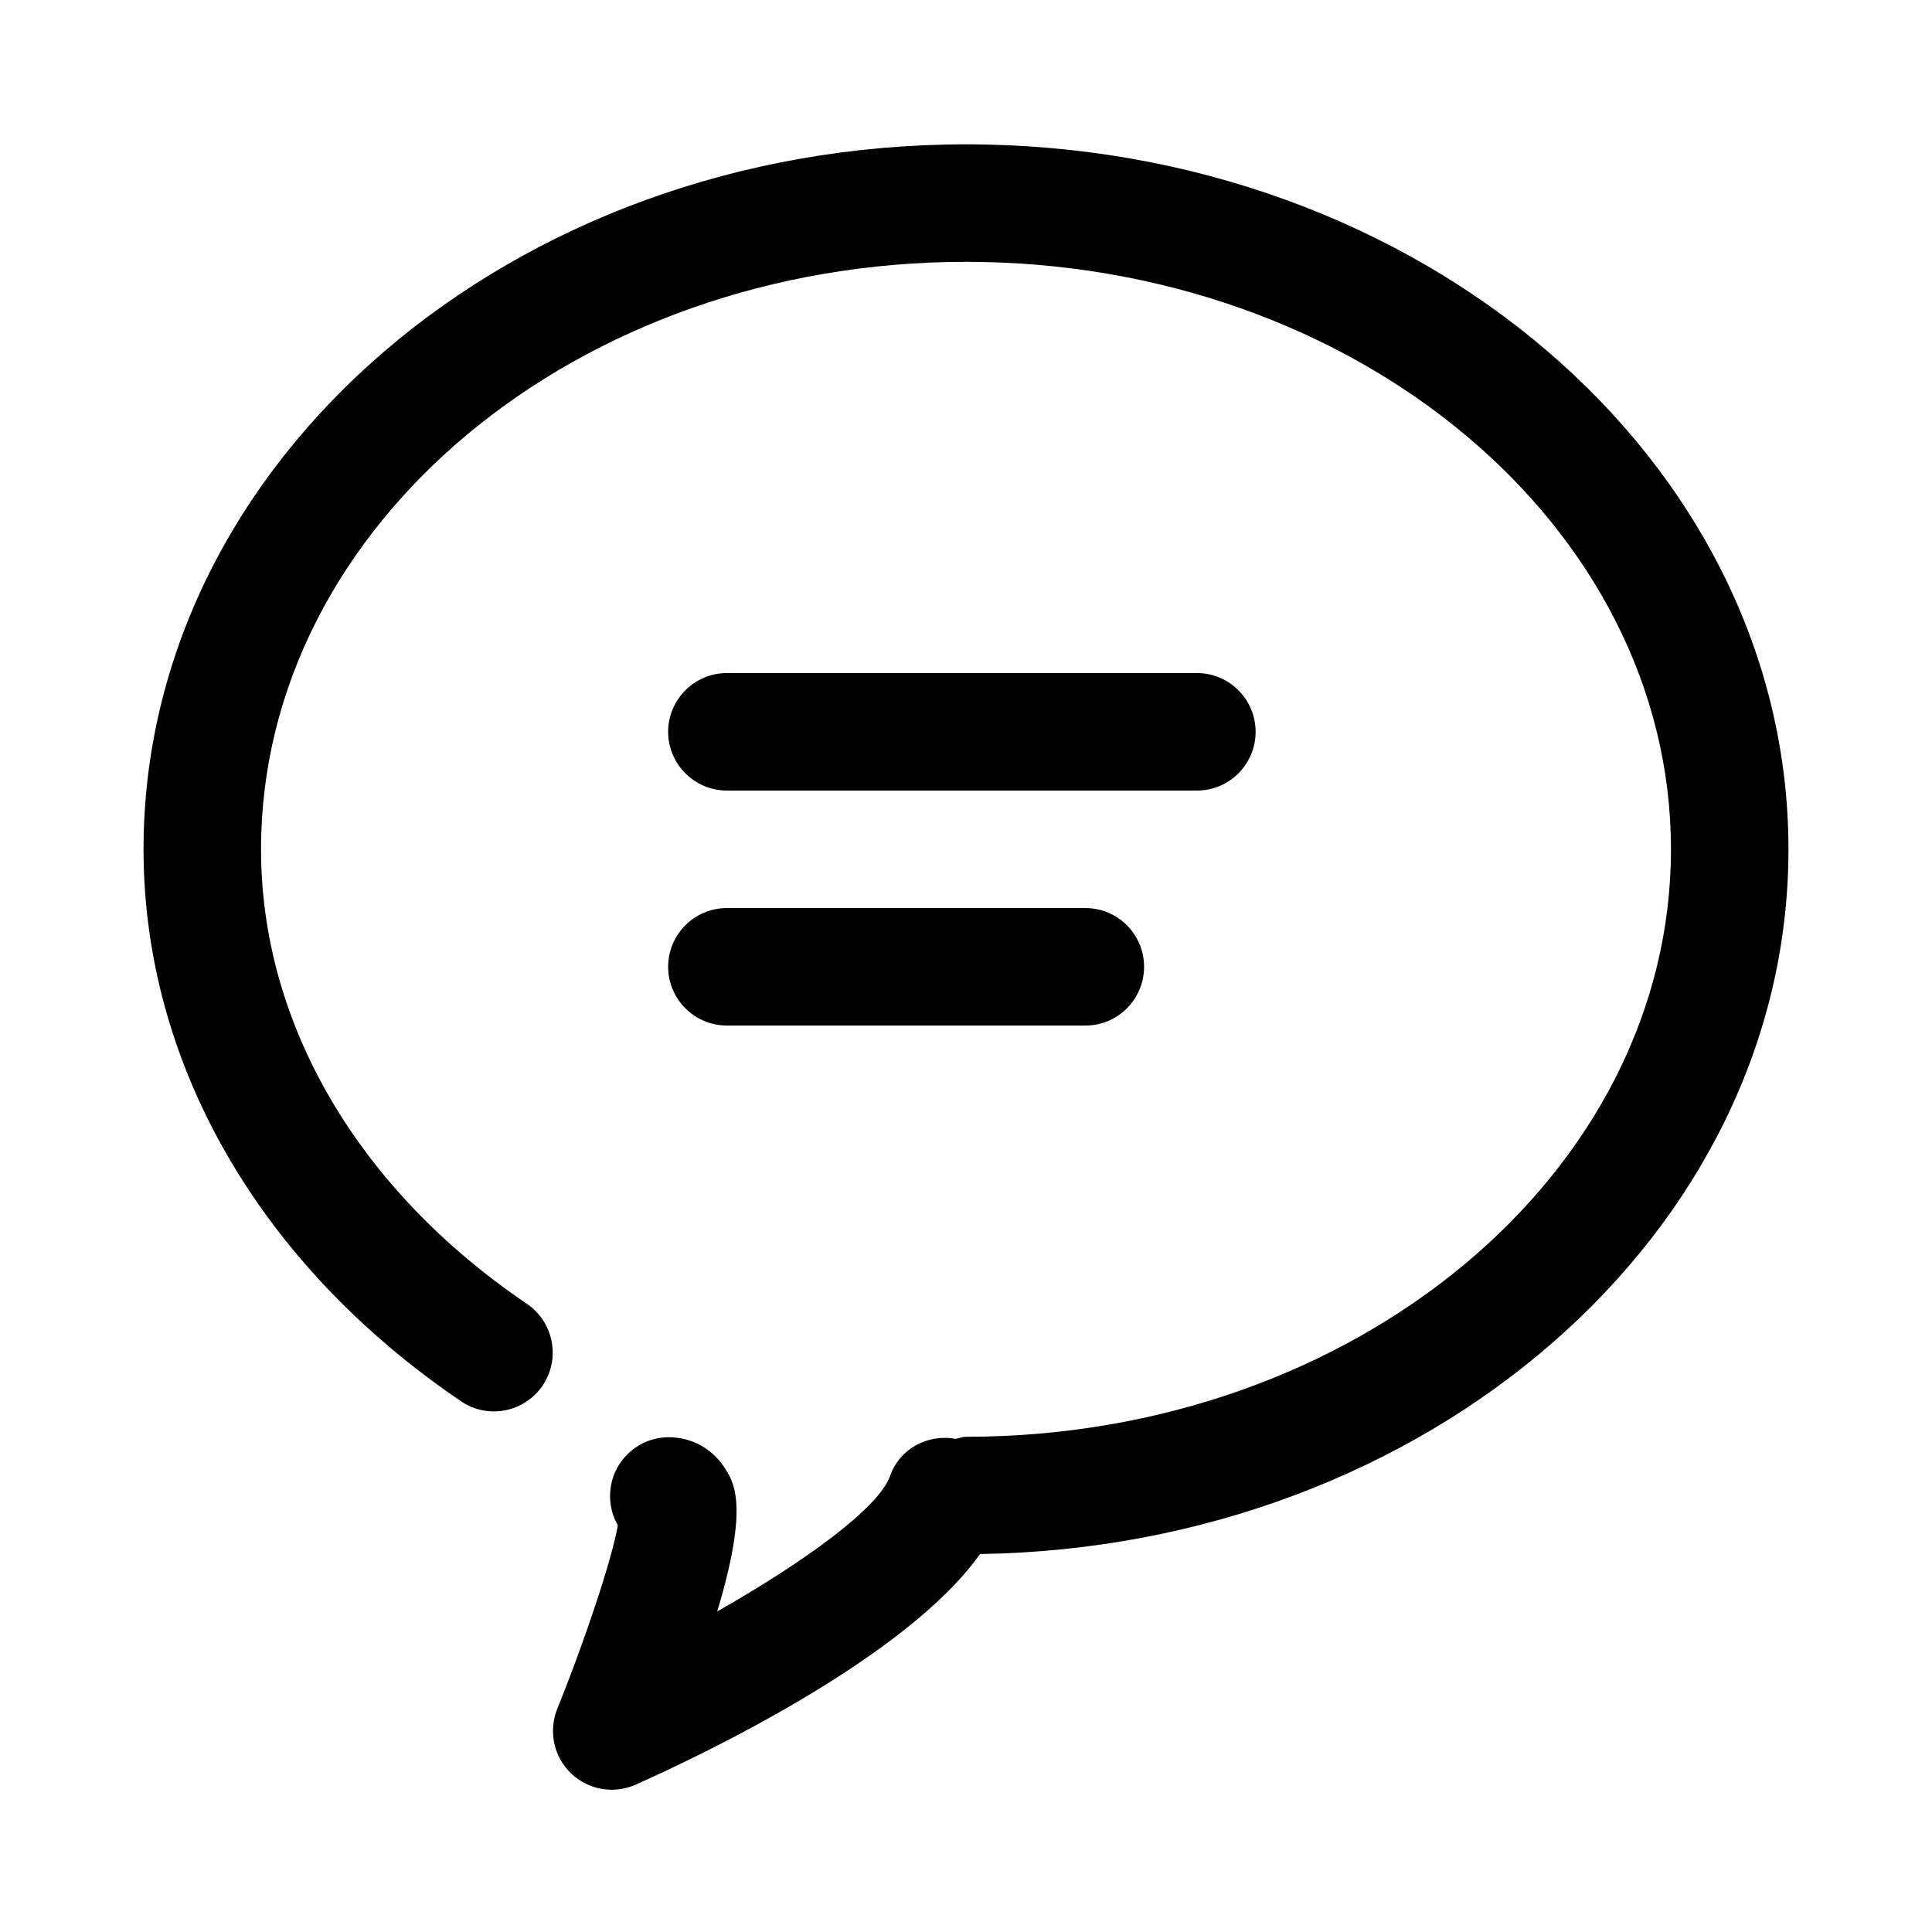 <?xml version="1.0" standalone="no"?><!DOCTYPE svg PUBLIC "-//W3C//DTD SVG 1.1//EN" "http://www.w3.org/Graphics/SVG/1.1/DTD/svg11.dtd"><svg t="1552052717503" class="icon" style="" viewBox="0 0 1024 1024" version="1.1" xmlns="http://www.w3.org/2000/svg" p-id="33938" xmlns:xlink="http://www.w3.org/1999/xlink" width="128" height="128"><defs><style type="text/css"></style></defs><path d="M634.359 419.014 385.262 419.014c-17.15 0-31.137-13.987-31.137-31.137 0-17.15 13.987-31.137 31.137-31.137L634.359 356.74c17.271 0 31.137 13.987 31.137 31.137C665.497 405.027 651.631 419.014 634.359 419.014L634.359 419.014zM575.247 543.563 385.262 543.563c-17.15 0-31.137-13.987-31.137-31.137 0-17.15 13.987-31.137 31.137-31.137l189.986 0c17.271 0 31.137 13.987 31.137 31.137C606.385 529.575 592.519 543.563 575.247 543.563L575.247 543.563zM947.921 450.151c0-206.041-195.58-373.646-435.921-373.646C271.66 76.505 76.079 244.111 76.079 450.151c0 113.359 61.301 219.906 168.214 292.519 14.231 9.73 33.57 5.96 43.3-8.271 9.609-14.231 5.96-33.57-8.271-43.3C189.681 630.406 138.354 542.468 138.354 450.151c0-171.741 167.606-311.372 373.646-311.372 206.041 0 373.646 139.631 373.646 311.372 0 171.741-167.606 311.372-373.646 311.372-1.946 0-3.527 0.73-5.473 1.095-14.717-2.676-29.678 5.108-34.786 19.704-5.96 16.907-45.125 45.368-91.587 71.761 17.028-56.679 8.879-68.721 3.406-76.87-6.568-9.73-17.393-15.447-29.069-15.447-17.15 0-31.137 13.866-31.137 31.137 0 5.717 1.46 10.947 4.135 15.569-3.162 17.758-16.785 59.234-32.11 97.182-4.744 11.798-1.946 25.299 7.176 34.178 5.96 5.717 13.744 8.757 21.65 8.757 4.257 0 8.514-0.851 12.649-2.676 35.516-15.812 143.645-67.261 182.566-122.238C756.354 820.027 947.921 654.003 947.921 450.151L947.921 450.151zM947.921 450.151" p-id="33939"></path></svg>